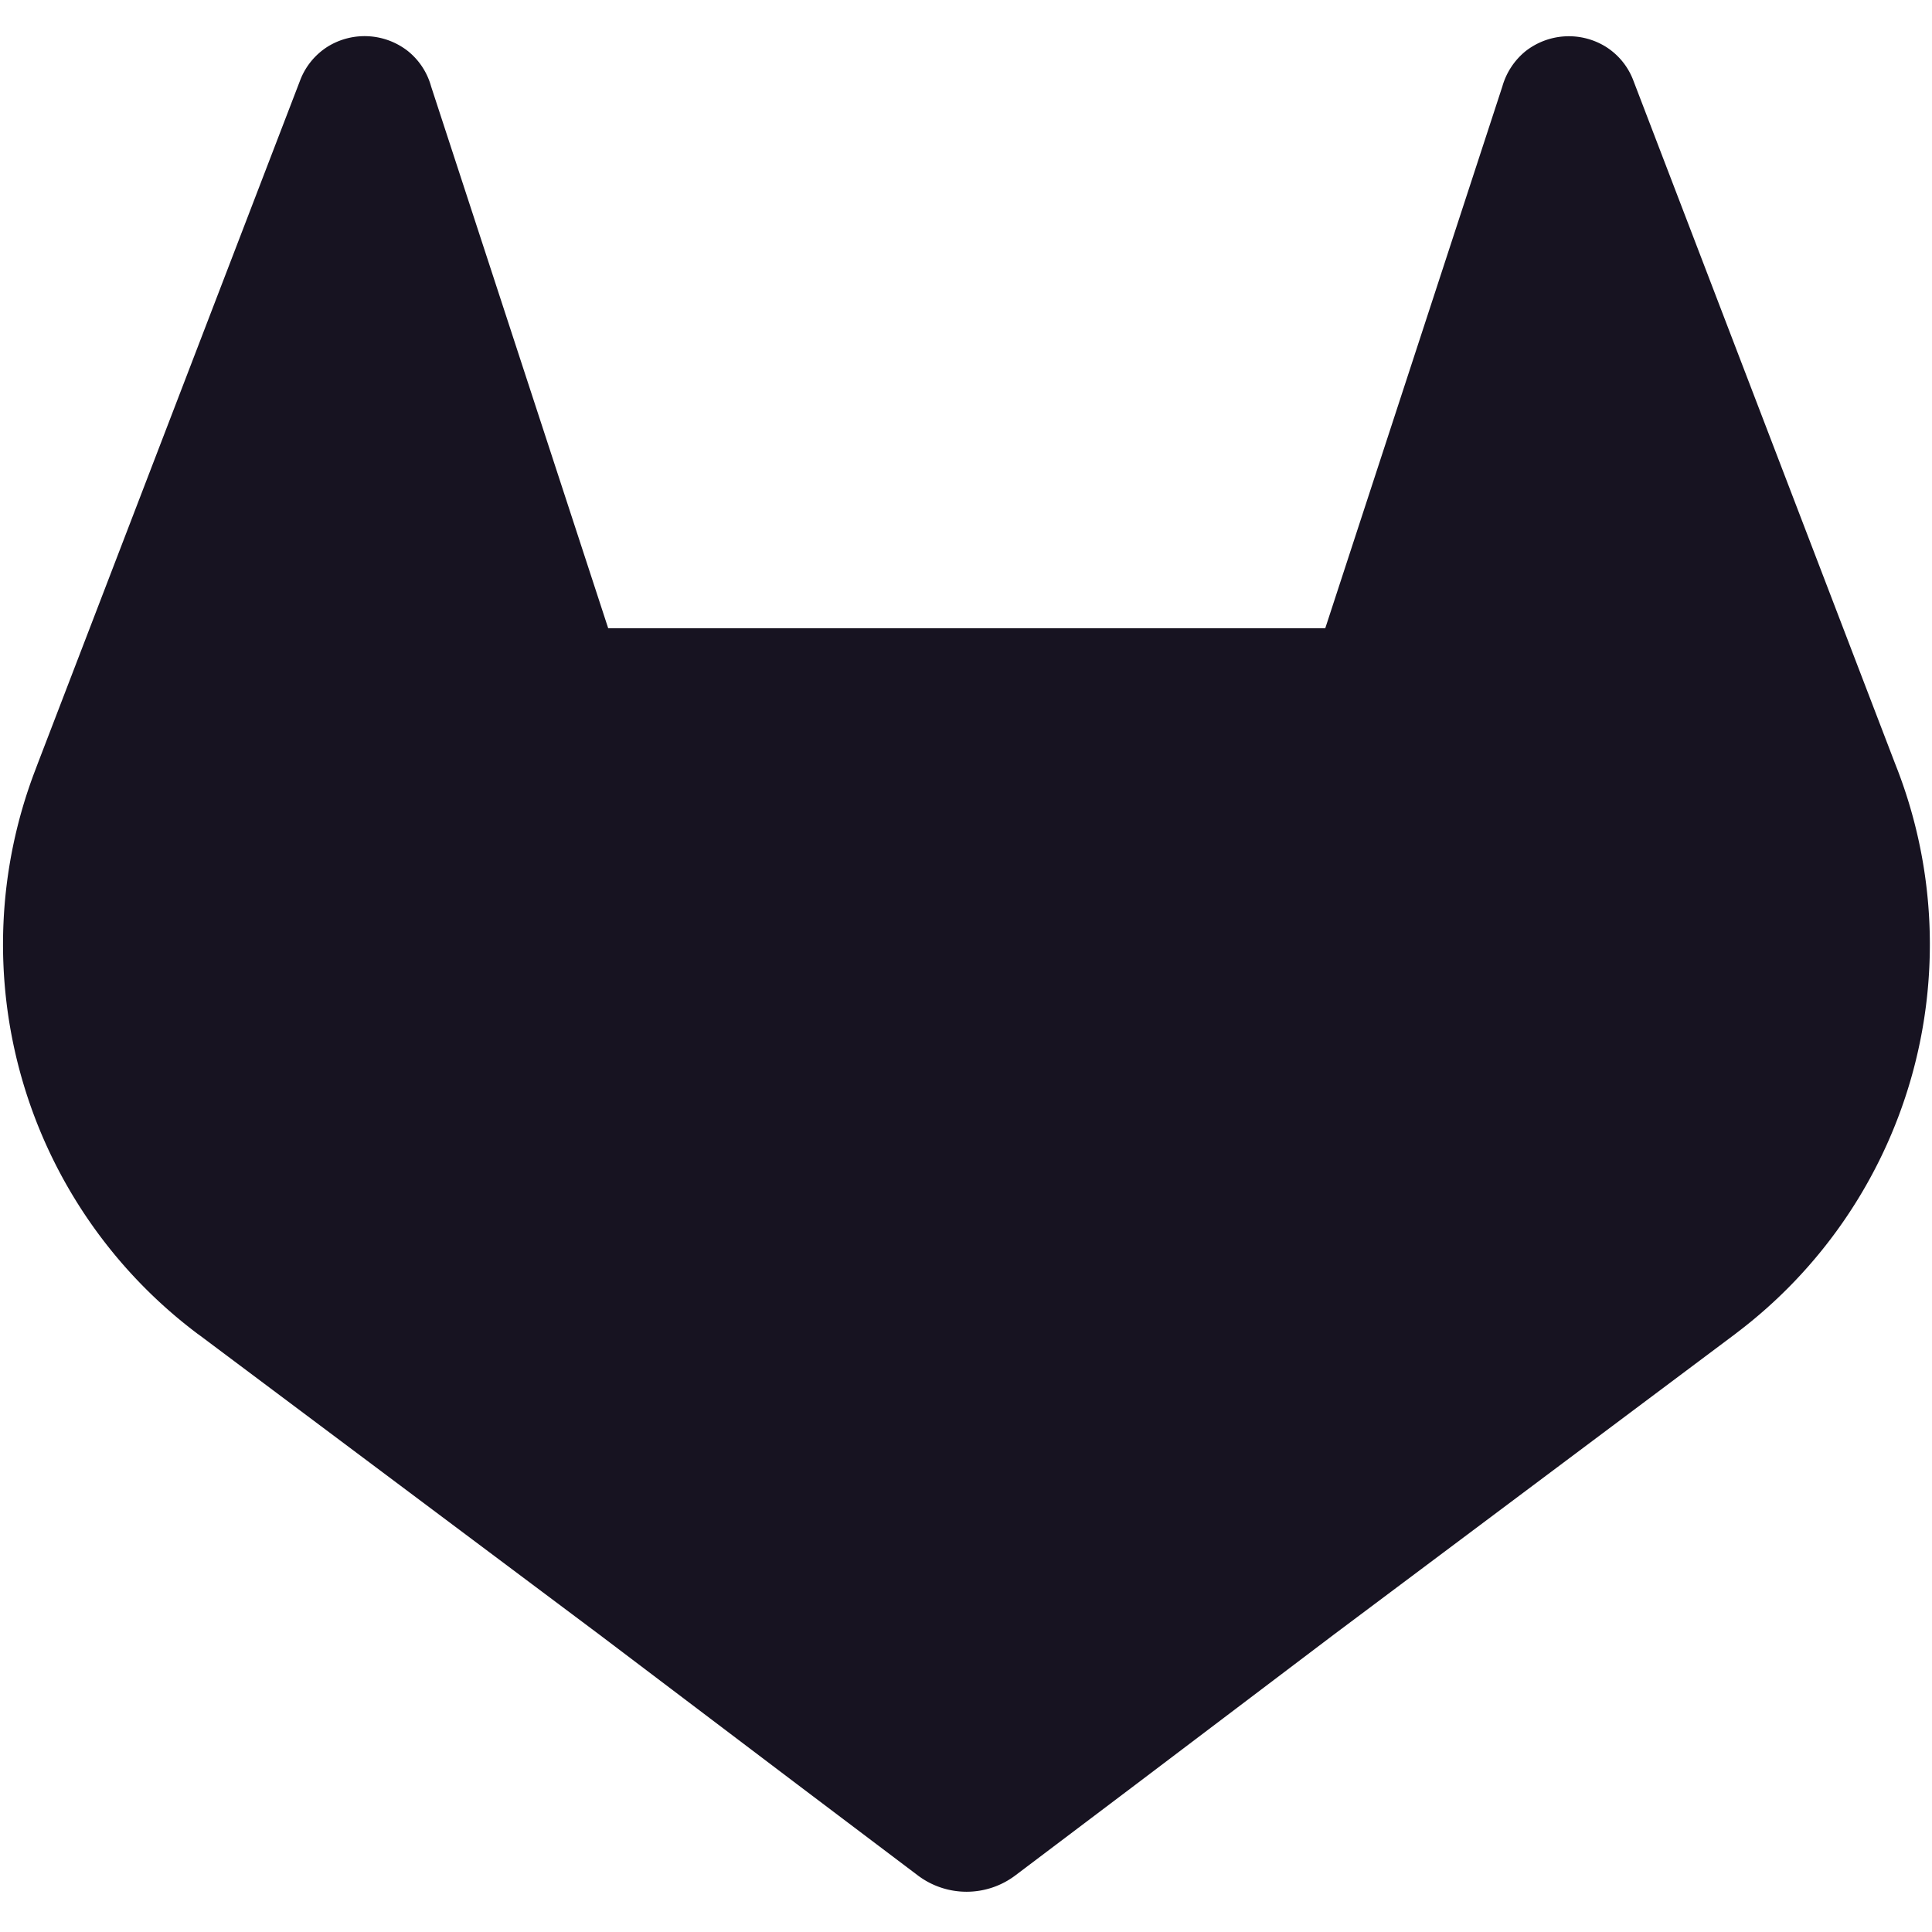 <?xml version="1.0" encoding="UTF-8" standalone="no"?>
<!-- Created with Inkscape (http://www.inkscape.org/) -->

<svg
   width="600"
   height="600"
   viewBox="0 0 600 600"
   version="1.1"
   id="SVGRoot"
   sodipodi:docname="/tmp/ink_ext_XXXXXX.svgIE0U01"
   inkscape:export-filename="bitmap.svg"
   inkscape:export-xdpi="96"
   inkscape:export-ydpi="96"
   xmlns:inkscape="http://www.inkscape.org/namespaces/inkscape"
   xmlns:sodipodi="http://sodipodi.sourceforge.net/DTD/sodipodi-0.dtd"
   xmlns="http://www.w3.org/2000/svg"
   xmlns:svg="http://www.w3.org/2000/svg">
  <sodipodi:namedview
     id="namedview2913"
     pagecolor="#ffffff"
     bordercolor="#000000"
     borderopacity="0.25"
     inkscape:showpageshadow="2"
     inkscape:pageopacity="0.0"
     inkscape:pagecheckerboard="0"
     inkscape:deskcolor="#d1d1d1"
     inkscape:document-units="px"
     showgrid="false"
     inkscape:zoom="0.25"
     inkscape:cx="1133.5"
     inkscape:cy="1133.5"
     inkscape:window-width="1499"
     inkscape:window-height="991"
     inkscape:window-x="26"
     inkscape:window-y="23"
     inkscape:window-maximized="0"
     inkscape:current-layer="layer1" />
  <defs
     id="defs2908" />
  <g
     inkscape:label="Layer 1"
     inkscape:groupmode="layer"
     id="layer1">
    <path
       class="cls-1"
       d="m 589.399,239.349 -0.841,-2.15 -81.45,-212.567 a 21.219,21.219 0 0 0 -8.382,-10.096 21.811,21.811 0 0 0 -24.927,1.34 21.811,21.811 0 0 0 -7.229,10.968 L 411.574,195.103 H 188.88 L 133.884,26.844 a 21.375,21.375 0 0 0 -7.229,-10.999 21.811,21.811 0 0 0 -24.927,-1.34 21.406,21.406 0 0 0 -8.382,10.096 l -81.606,212.474 -0.81,2.15 a 151.246,151.246 0 0 0 50.166,174.802 l 0.28,0.218 0.748,0.53 124.075,92.916 61.383,46.458 37.391,28.23 a 25.145,25.145 0 0 0 30.411,0 l 37.391,-28.23 61.383,-46.458 124.823,-93.477 0.312,-0.249 a 151.308,151.308 0 0 0 50.104,-174.615 z"
       id="path6"
       style="fill:#171321;stroke-width:3.116" />
  </g>
</svg>
